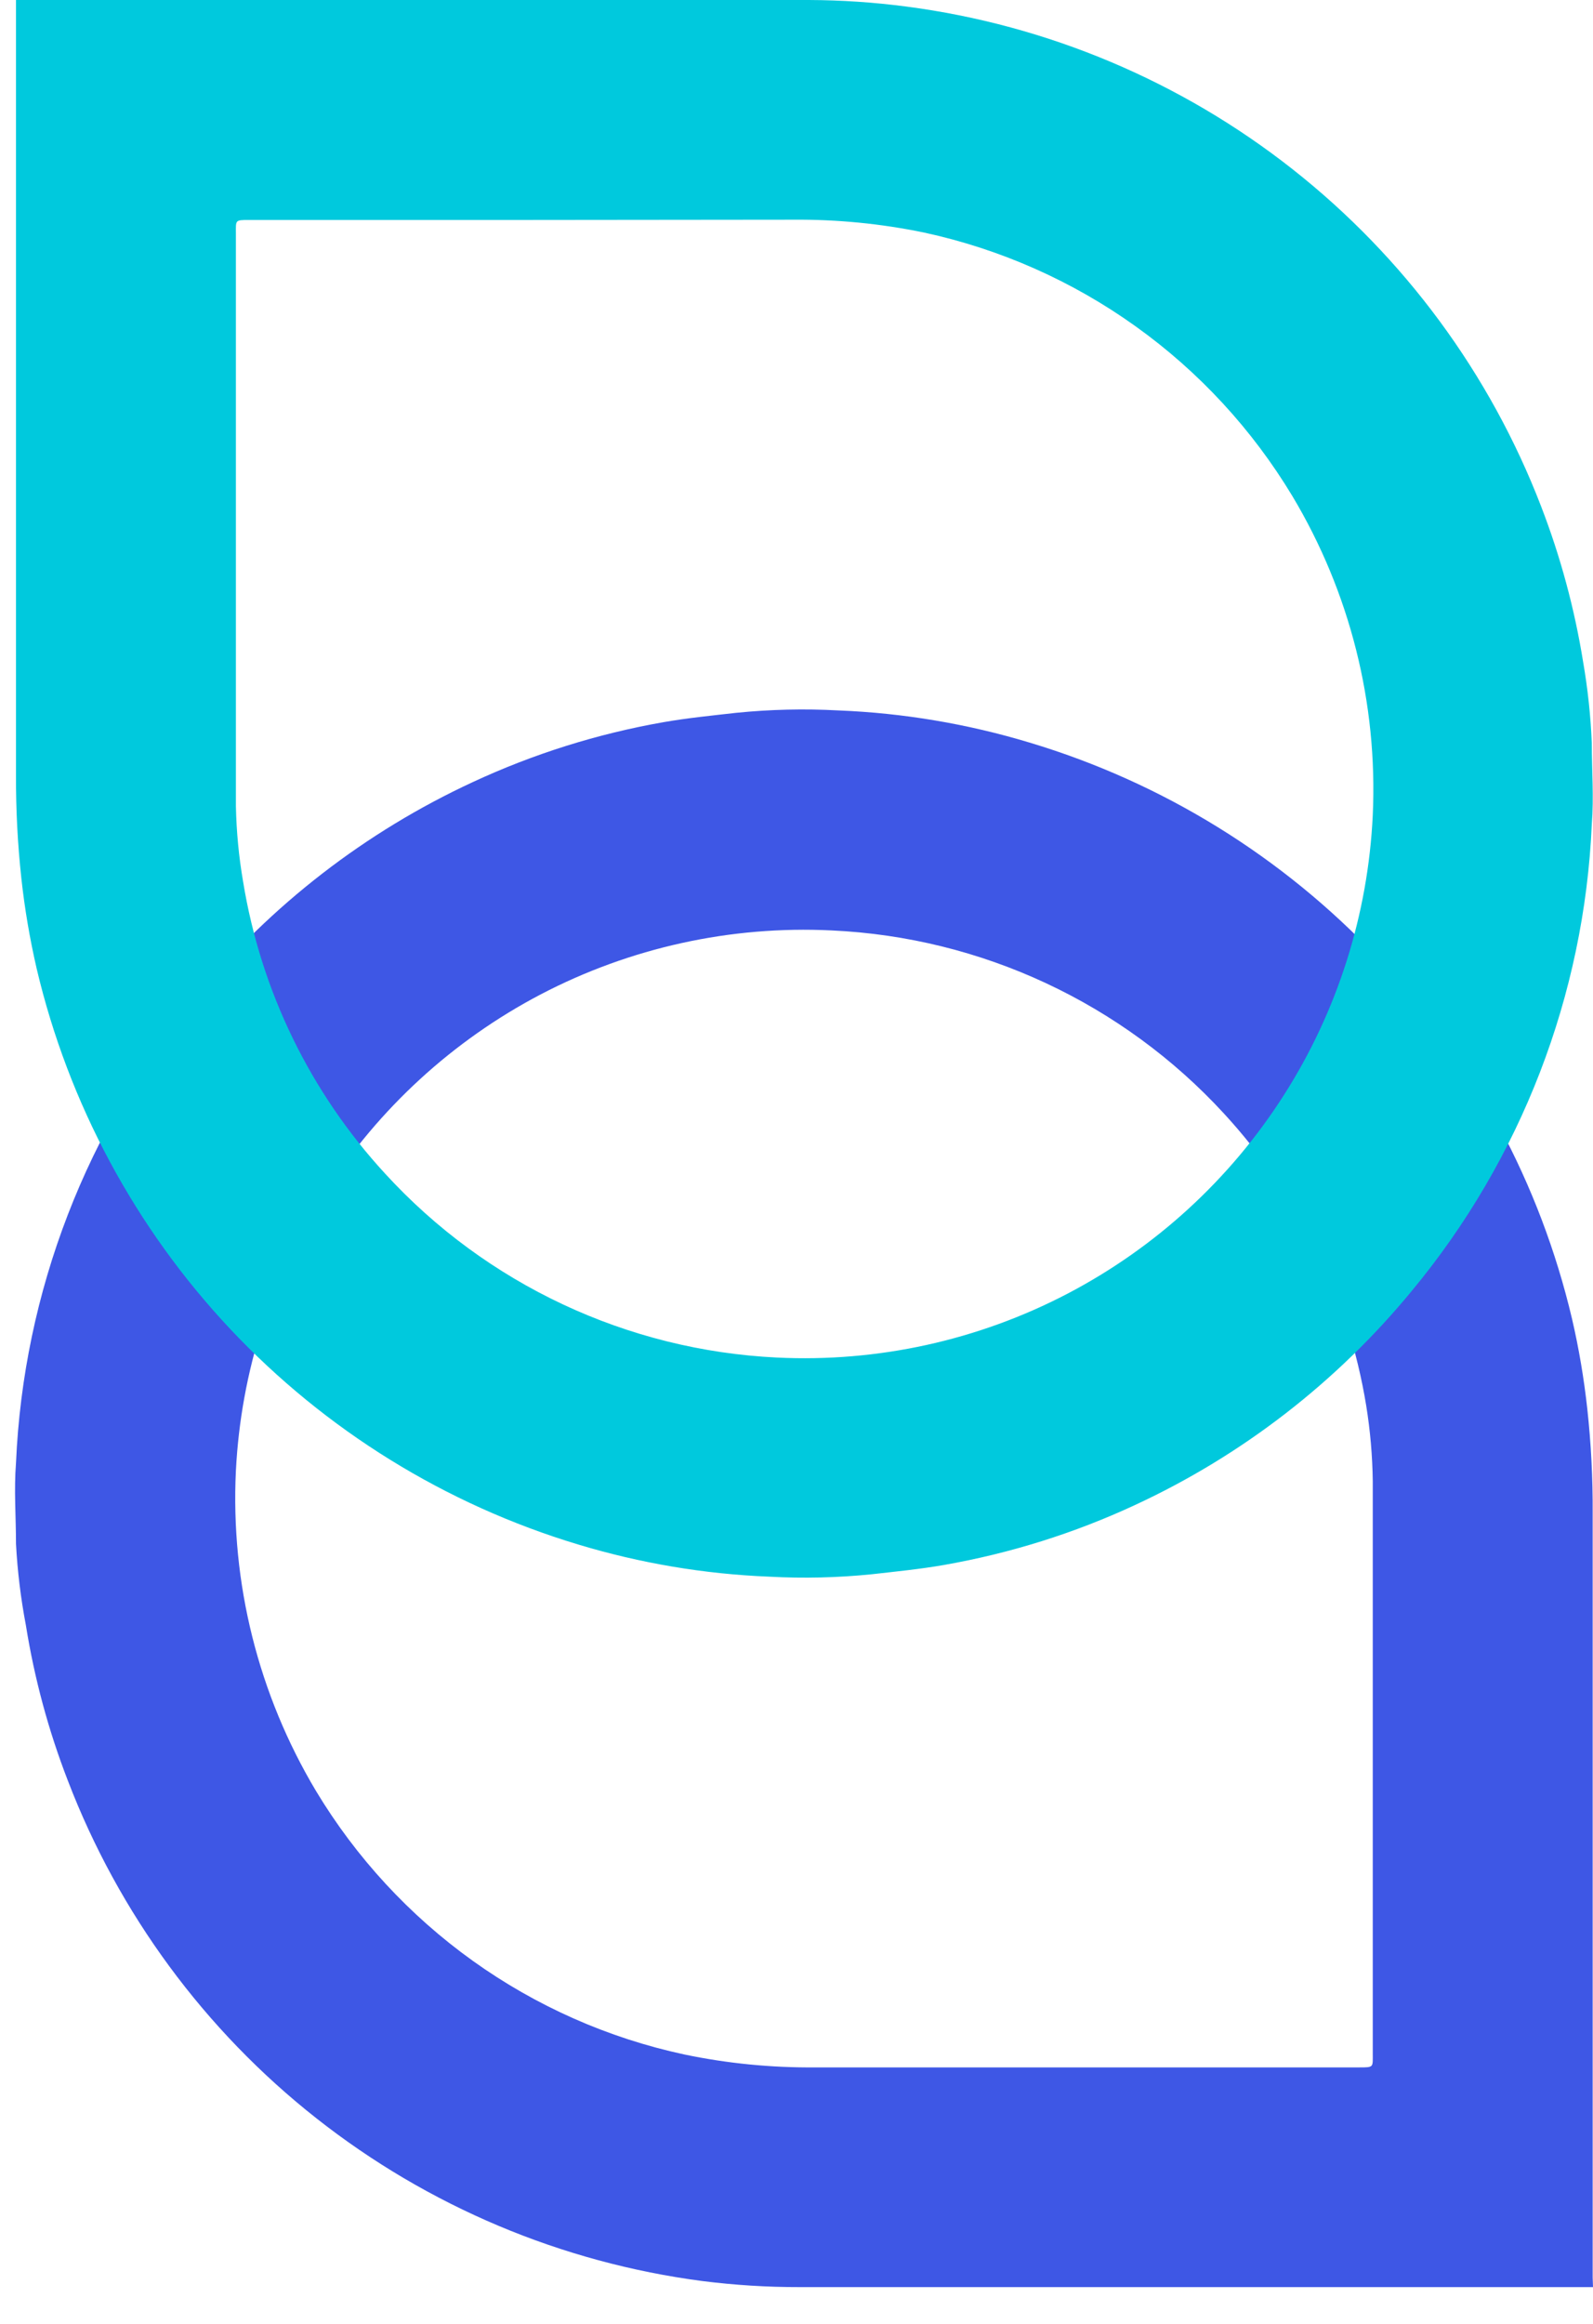<svg width="24" height="35" viewBox="0 0 24 35" fill="none" xmlns="http://www.w3.org/2000/svg">
    <path d="M24 34.446H12.048C11.558 34.447 11.069 34.416 10.583 34.355C8.459 34.077 6.449 33.229 4.766 31.903C3.083 30.577 1.79 28.82 1.023 26.82C0.73 26.064 0.518 25.279 0.39 24.478C0.313 24.074 0.263 23.664 0.241 23.253C0.241 22.846 0.209 22.439 0.241 22.033C0.353 19.456 1.306 16.988 2.953 15.003C4.082 13.63 5.507 12.528 7.121 11.78C8.037 11.354 9.005 11.05 10 10.876C10.362 10.813 10.728 10.777 11.09 10.736C11.603 10.684 12.12 10.672 12.636 10.7C13.611 10.739 14.577 10.902 15.511 11.184C17.515 11.785 19.326 12.903 20.761 14.427C22.196 15.951 23.204 17.826 23.684 19.863C23.788 20.31 23.864 20.763 23.914 21.219C23.971 21.74 23.998 22.264 23.995 22.788C23.995 26.627 23.995 30.465 23.995 34.301L24 34.446ZM16.256 31.137H20.479C20.7 31.137 20.682 31.137 20.682 30.929C20.682 28.277 20.682 25.625 20.682 22.973C20.682 22.751 20.682 22.521 20.682 22.308C20.677 21.927 20.644 21.546 20.583 21.169C20.314 19.525 19.569 17.996 18.44 16.771C16.91 15.107 14.785 14.116 12.527 14.013C11.007 13.939 9.495 14.272 8.147 14.976C6.824 15.669 5.704 16.696 4.898 17.954C4.093 19.212 3.63 20.658 3.554 22.15C3.472 23.842 3.892 25.52 4.761 26.974C5.366 27.979 6.17 28.849 7.123 29.532C8.077 30.215 9.161 30.695 10.308 30.942C10.959 31.078 11.623 31.143 12.288 31.137H16.256Z" fill="#3E57E5"/>
    <path d="M0.241 0H12.188C12.679 0.002 13.17 0.035 13.657 0.099C15.781 0.377 17.79 1.223 19.473 2.548C21.155 3.873 22.449 5.627 23.218 7.626C23.51 8.382 23.722 9.167 23.851 9.968C23.921 10.373 23.965 10.782 23.982 11.193C23.982 11.599 24.014 12.006 23.982 12.413C23.869 14.989 22.916 17.458 21.27 19.442C20.14 20.816 18.716 21.918 17.102 22.666C16.186 23.092 15.218 23.395 14.222 23.57C13.861 23.633 13.495 23.669 13.133 23.71C12.619 23.762 12.102 23.774 11.587 23.746C10.612 23.707 9.646 23.544 8.712 23.262C6.71 22.659 4.902 21.54 3.47 20.018C2.038 18.495 1.032 16.622 0.552 14.587C0.449 14.14 0.372 13.688 0.322 13.231C0.266 12.716 0.239 12.199 0.241 11.681C0.241 7.841 0.241 4.004 0.241 0.167V0ZM7.98 3.313H3.757C3.536 3.313 3.554 3.313 3.554 3.521C3.554 6.173 3.554 8.825 3.554 11.477C3.554 11.699 3.554 11.929 3.554 12.142C3.562 12.524 3.598 12.905 3.663 13.281C3.931 14.925 4.676 16.455 5.805 17.679C7.33 19.343 9.45 20.337 11.704 20.446C13.224 20.52 14.736 20.188 16.085 19.483C17.413 18.788 18.537 17.757 19.343 16.493C20.15 15.229 20.611 13.775 20.682 12.277C20.759 10.591 20.338 8.92 19.471 7.472C18.866 6.467 18.062 5.596 17.108 4.914C16.154 4.231 15.07 3.751 13.924 3.503C13.273 3.368 12.609 3.303 11.944 3.309L7.98 3.313Z" fill="#00C9DD"/>
</svg>    